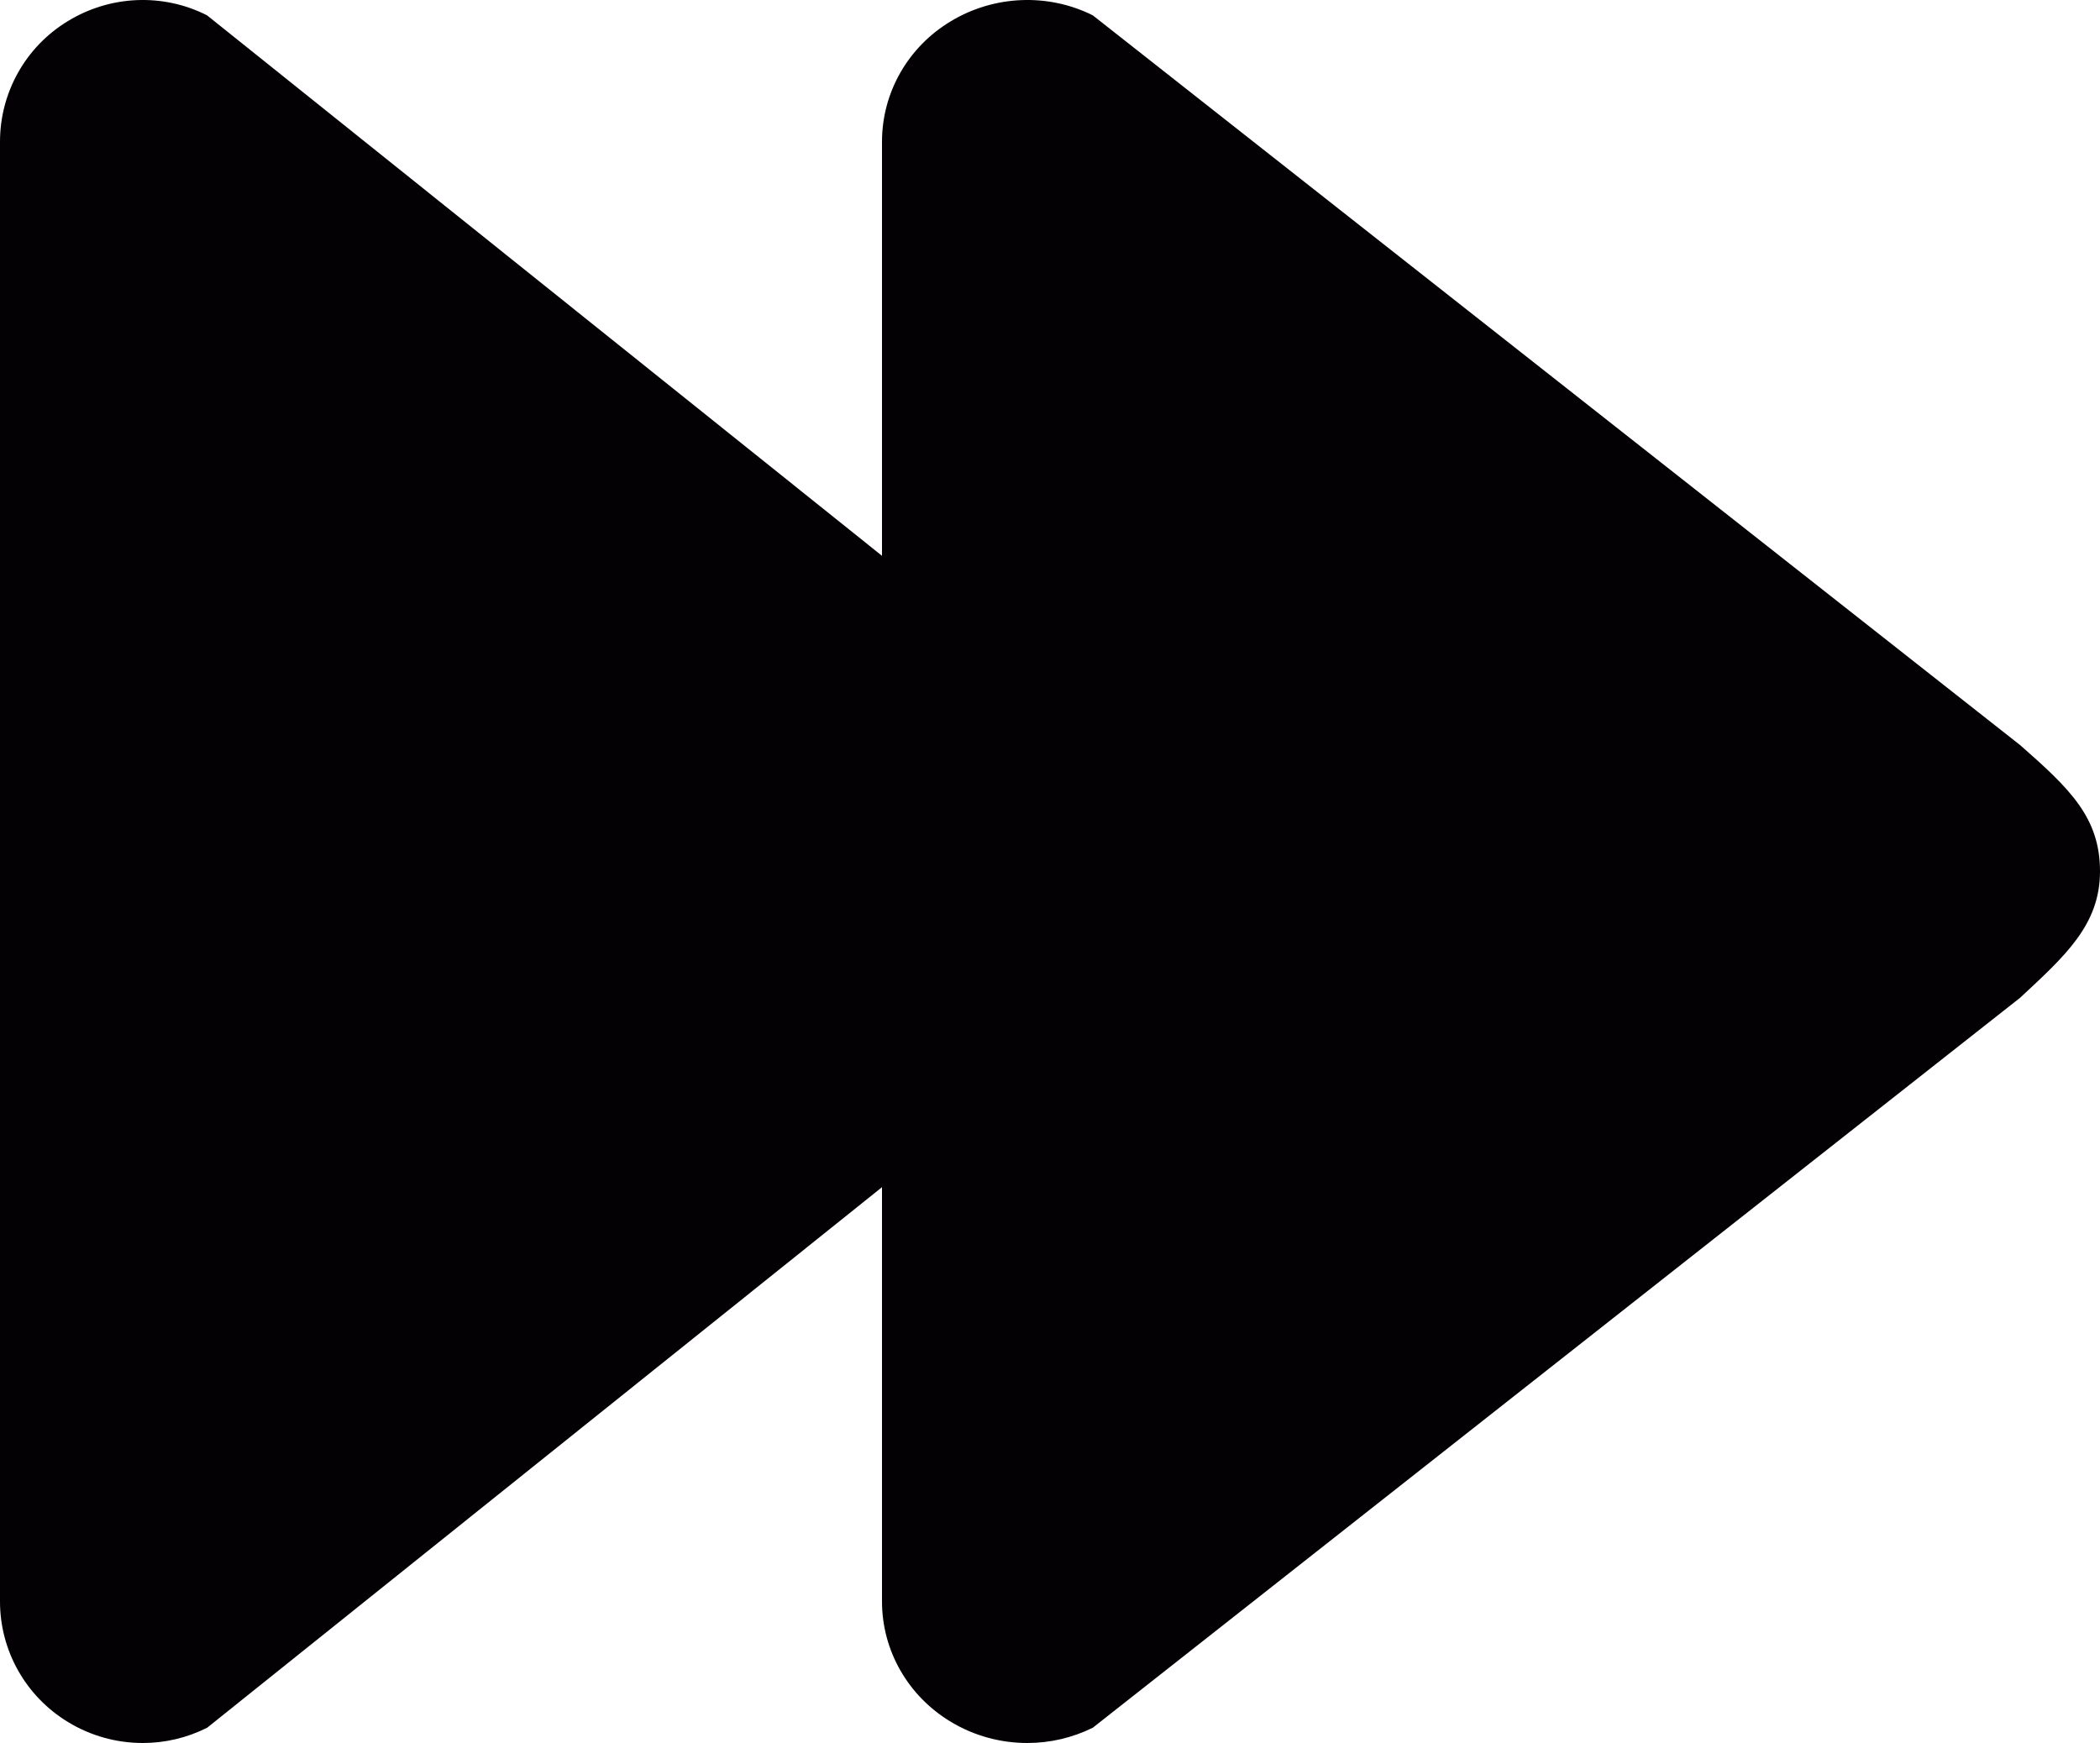 <svg width="100" height="83" viewBox="0 0 100 83" fill="none" xmlns="http://www.w3.org/2000/svg">
<path d="M53.254 35.479L9.859 0.73C7.753 -0.339 5.24 -0.223 3.234 1.004C1.217 2.226 0 4.407 0 6.746V76.263C0 78.597 1.217 80.772 3.234 81.999C4.321 82.663 5.554 83 6.802 83C7.853 83 8.897 82.758 9.864 82.273L53.259 47.514C55.349 45.534 57 44.048 57 41.494C57 38.939 55.595 37.565 53.254 35.479Z" fill="#030104"/>
<path d="M96.194 35.479L52.037 0.73C49.895 -0.339 47.332 -0.223 45.291 1.004C43.239 2.226 42 4.407 42 6.746V76.263C42 78.597 43.239 80.772 45.291 81.999C46.397 82.663 47.651 83 48.922 83C49.99 83 51.053 82.758 52.037 82.273L96.194 47.514C98.32 45.534 100 44.048 100 41.494C100 38.939 98.575 37.565 96.194 35.479Z" fill="#030104"/>
</svg>
